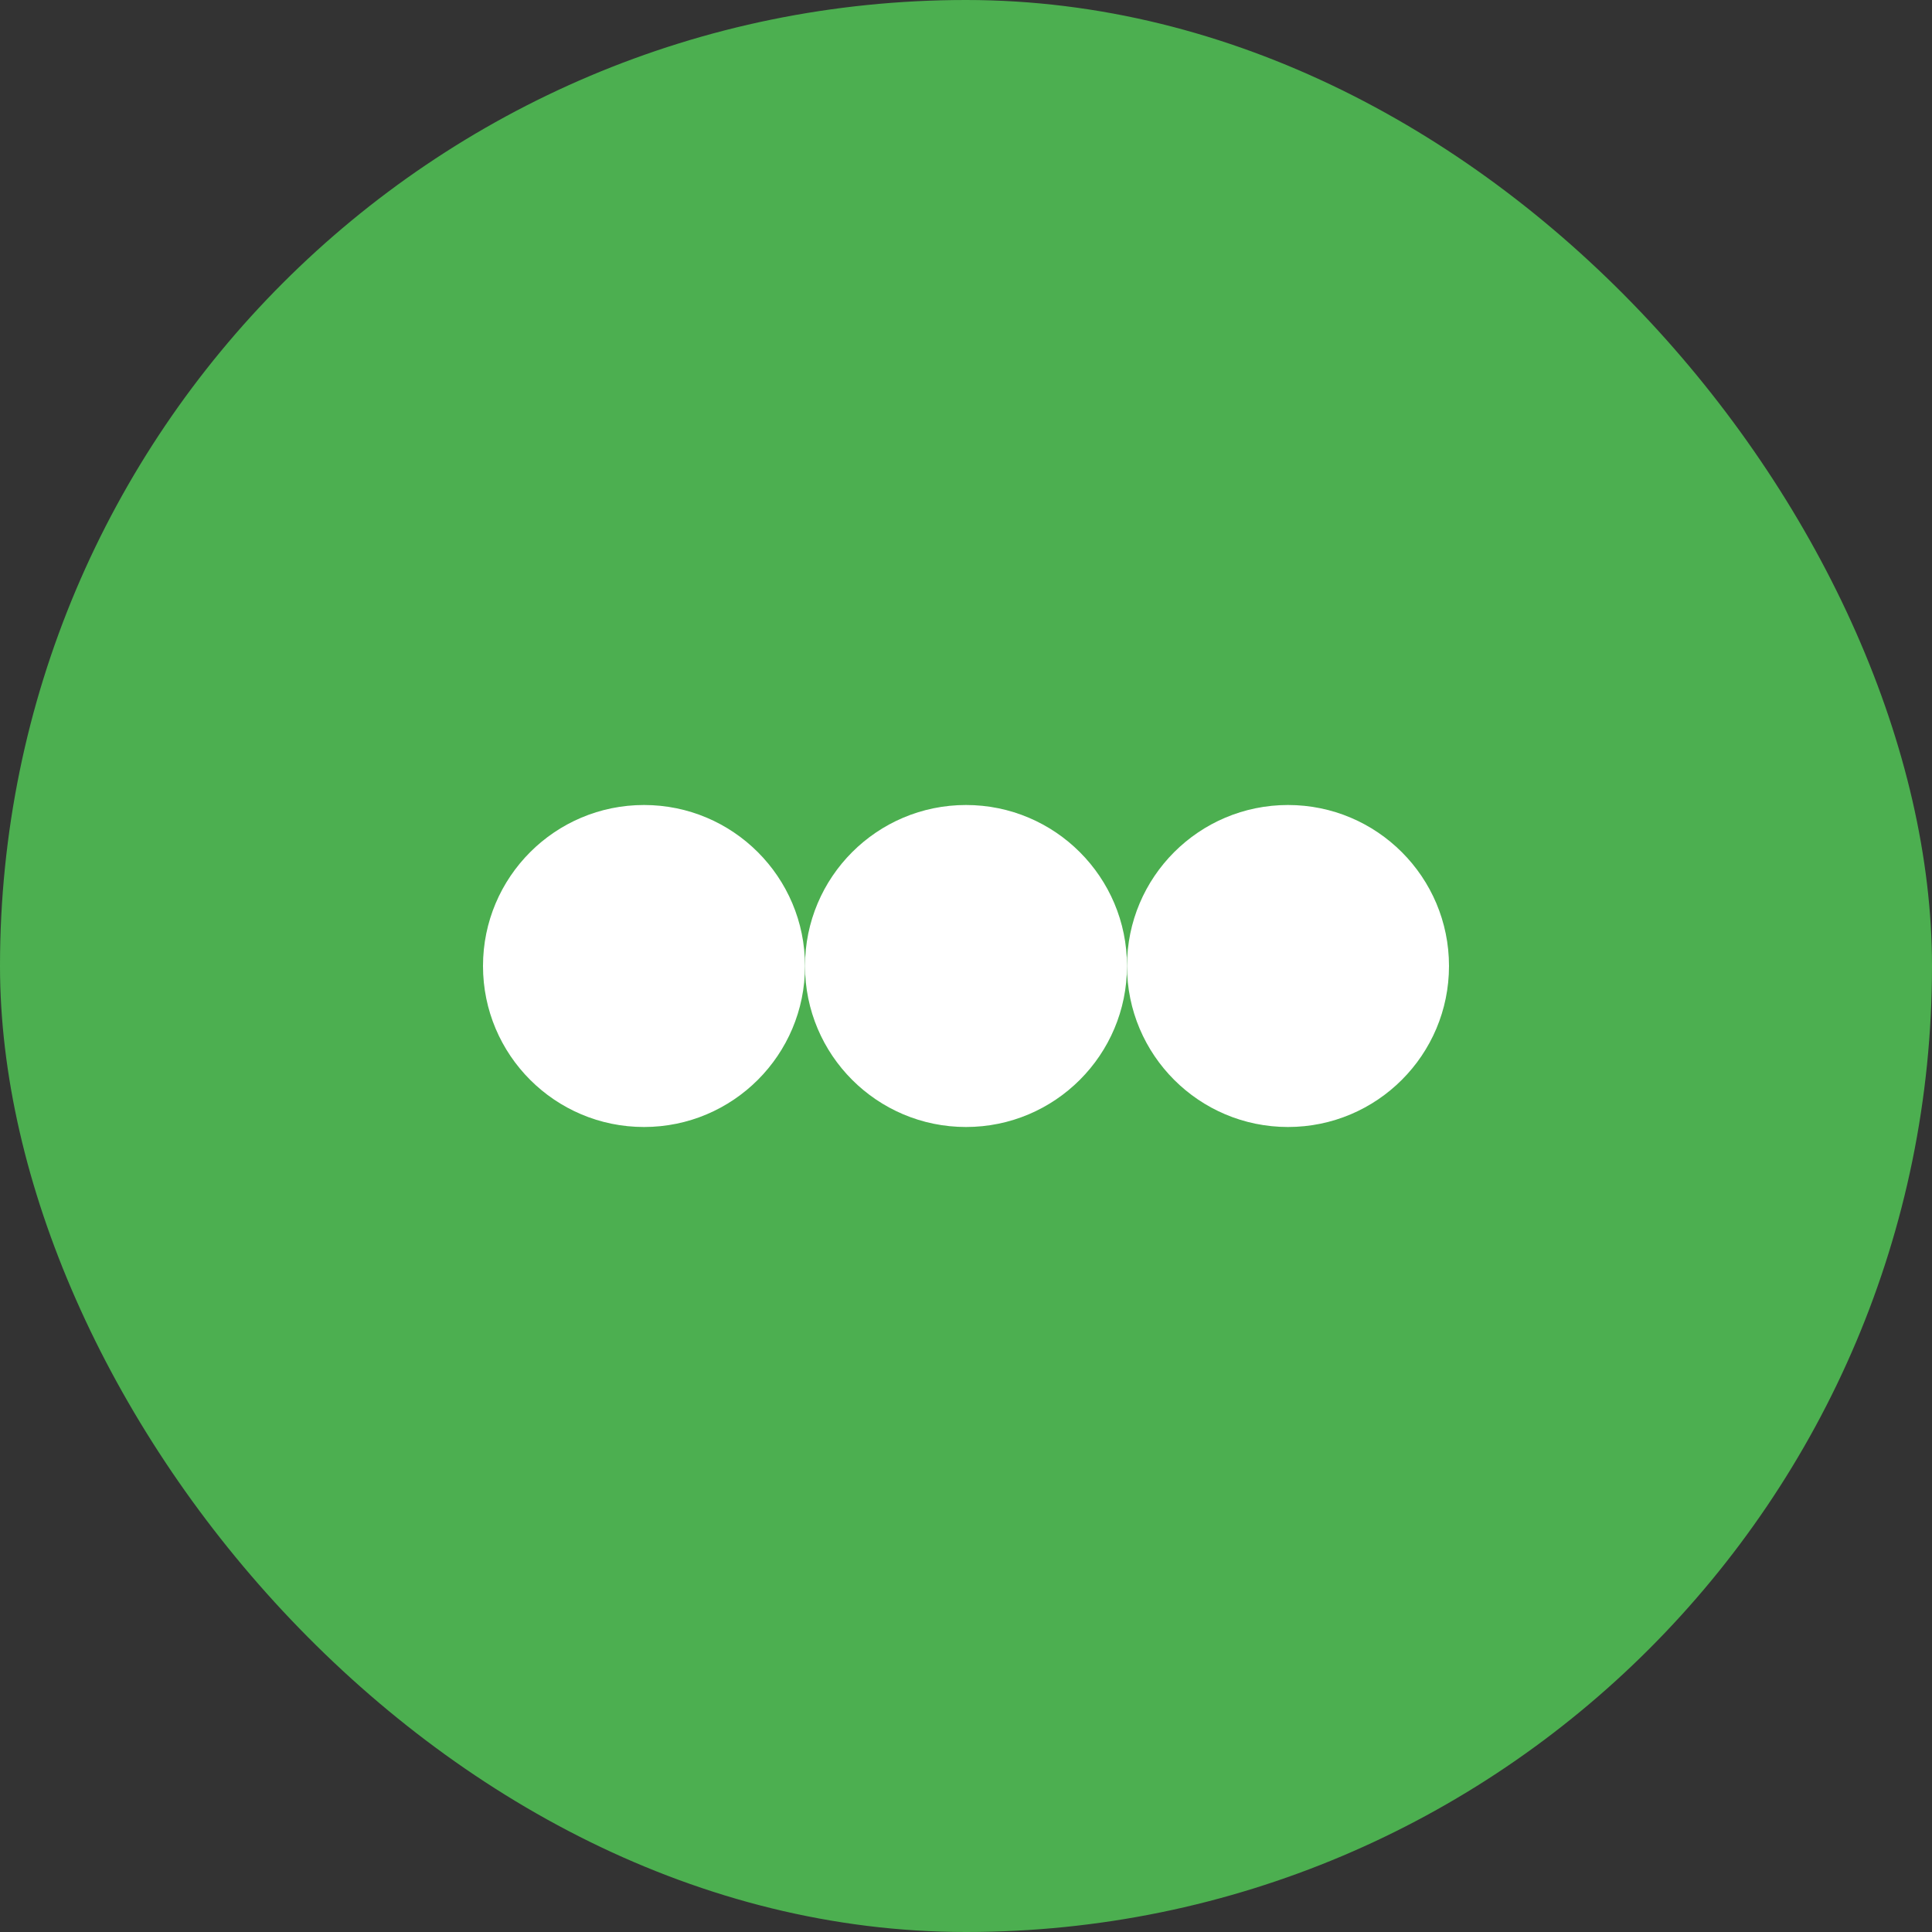 <svg width="48" height="48" viewBox="0 0 48 48" fill="none" xmlns="http://www.w3.org/2000/svg">
  <rect x="0" y="0" width="48" height="48" fill="#333333" stroke="none"/>
  <rect width="48" height="48" rx="24" fill="#4CAF50"/>
  <circle cx="16" cy="24" r="4" fill="#FFFFFF"/>
  <circle cx="24" cy="24" r="4" fill="#FFFFFF"/>
  <circle cx="32" cy="24" r="4" fill="#FFFFFF"/>
</svg>
